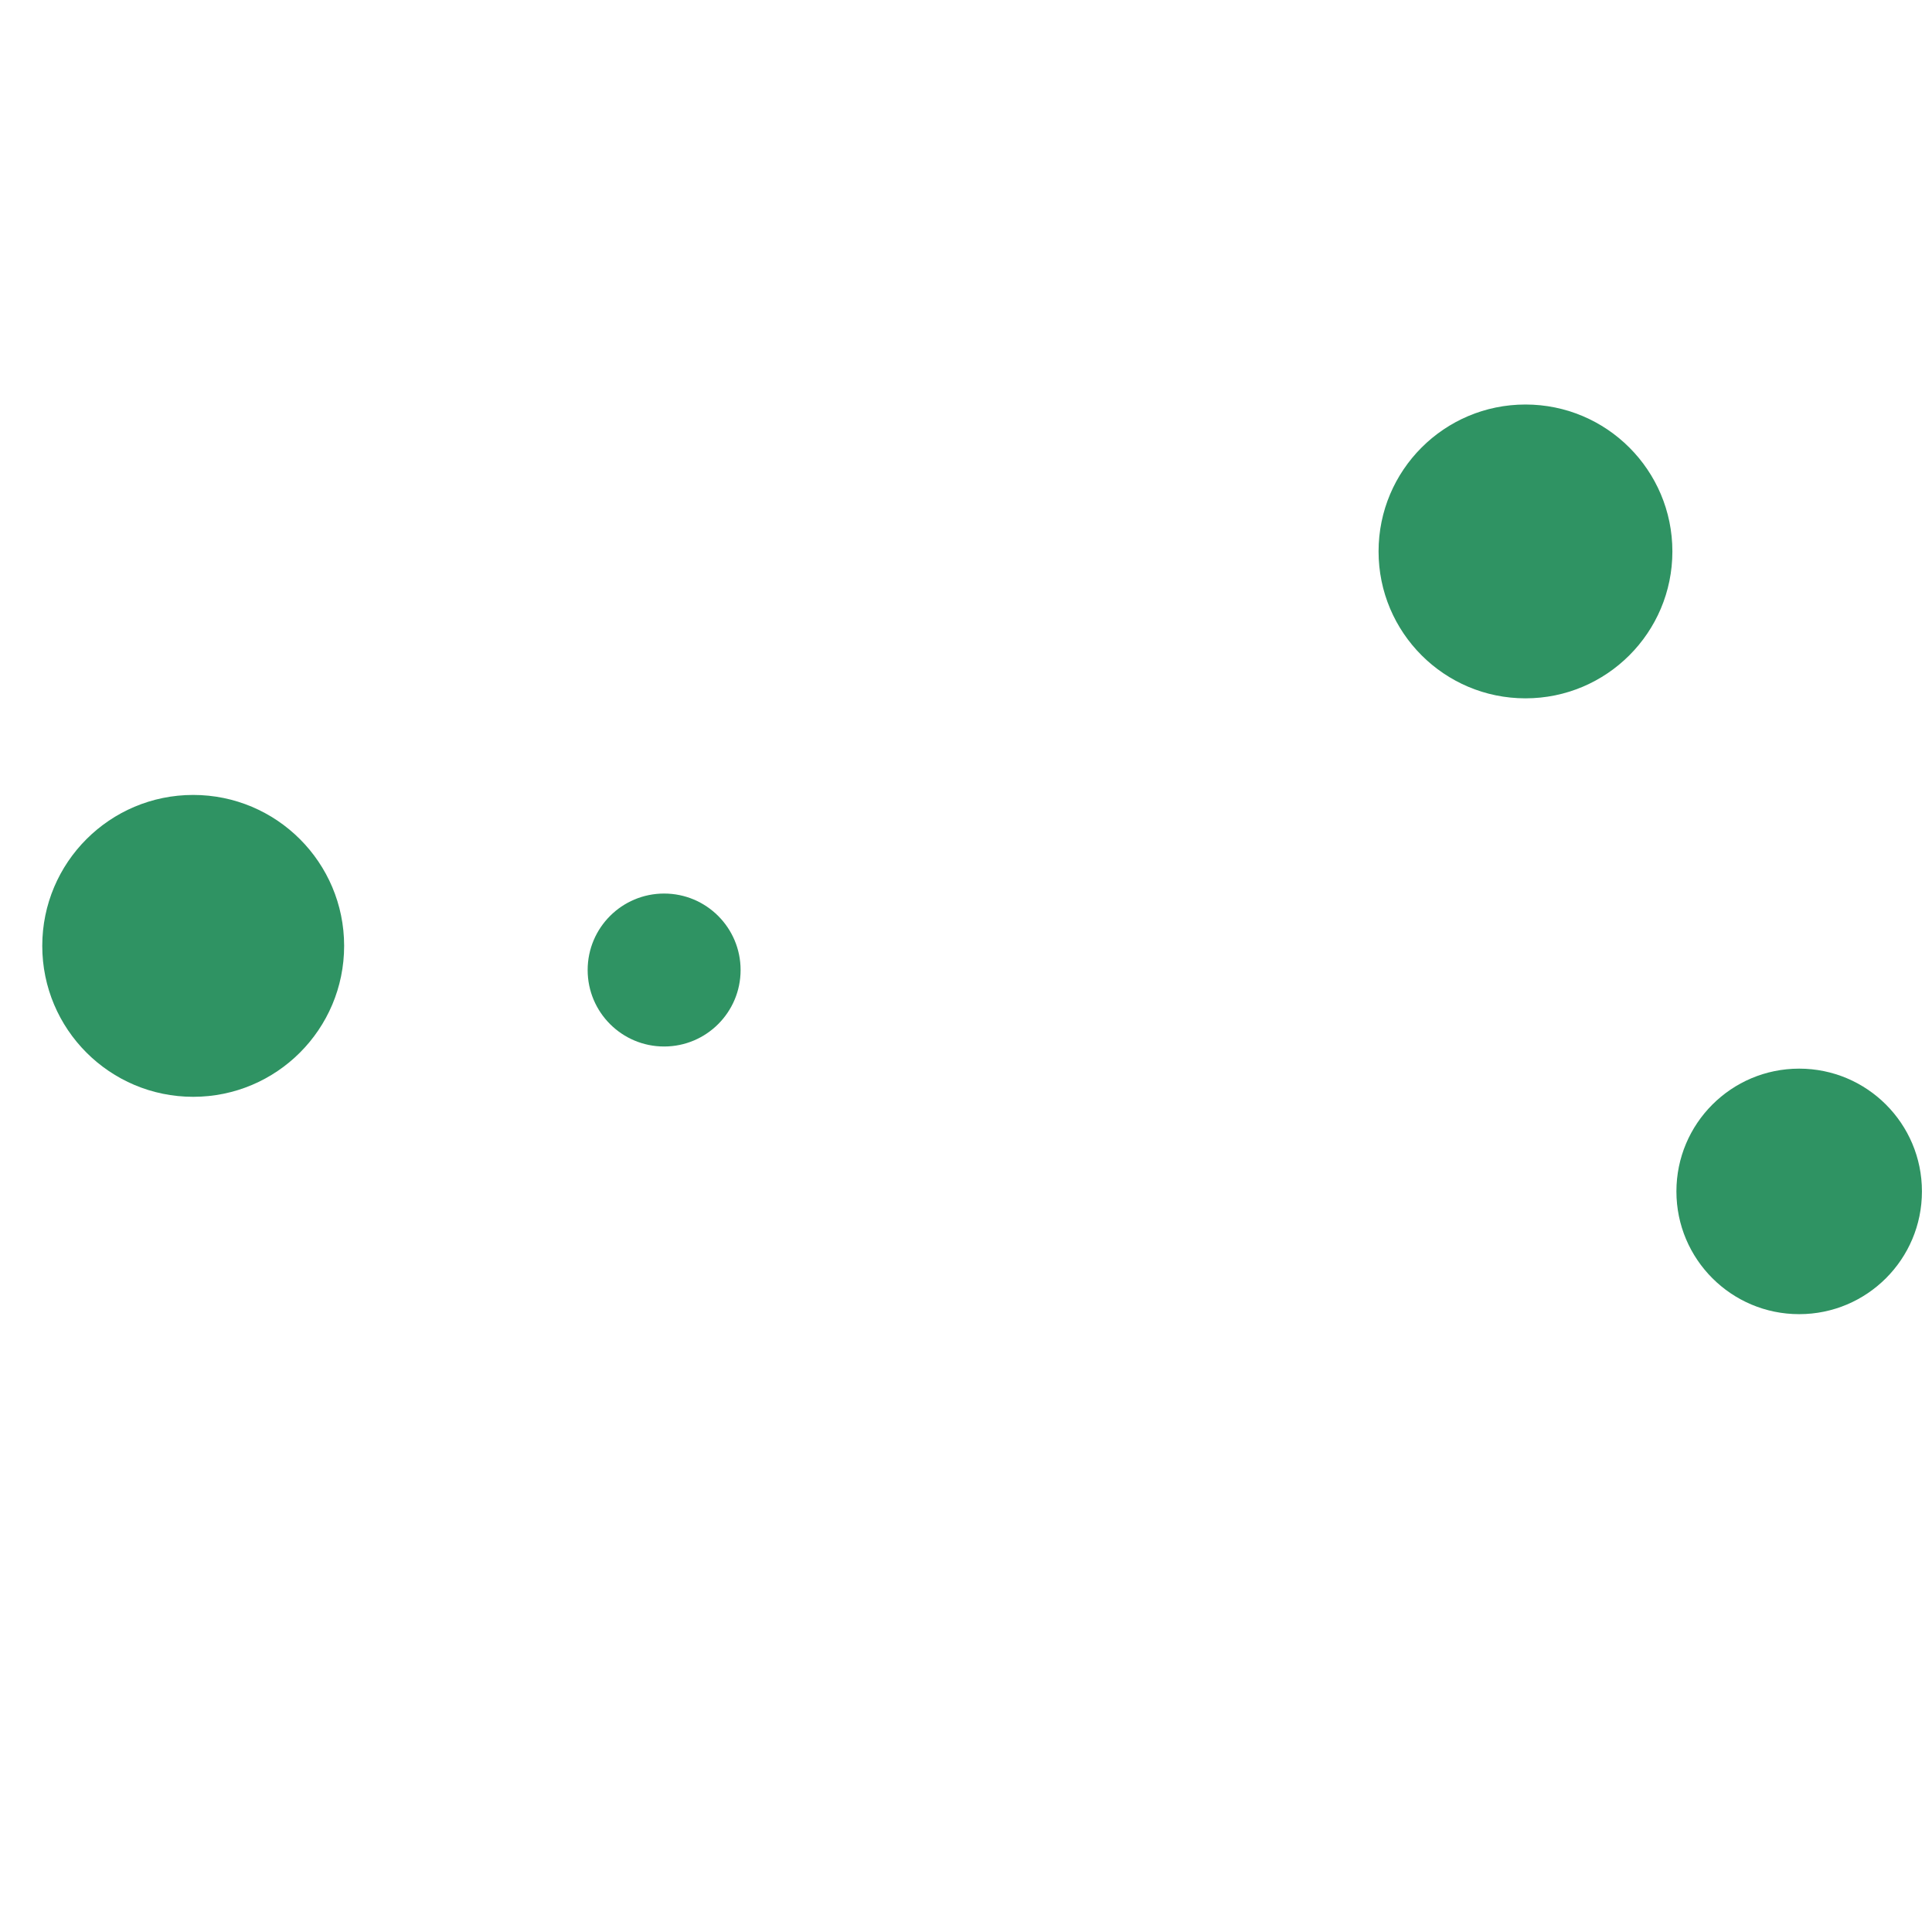 <svg id="visual" viewBox="0 0 960 960" width="960" height="960" xmlns="http://www.w3.org/2000/svg" xmlns:xlink="http://www.w3.org/1999/xlink" version="1.1"><g fill="#2F9363"><circle r="75" cx="96" cy="470"></circle><circle r="38" cx="330" cy="482"></circle><circle r="61" cx="894" cy="592"></circle><circle r="73" cx="758" cy="274"></circle></g></svg>